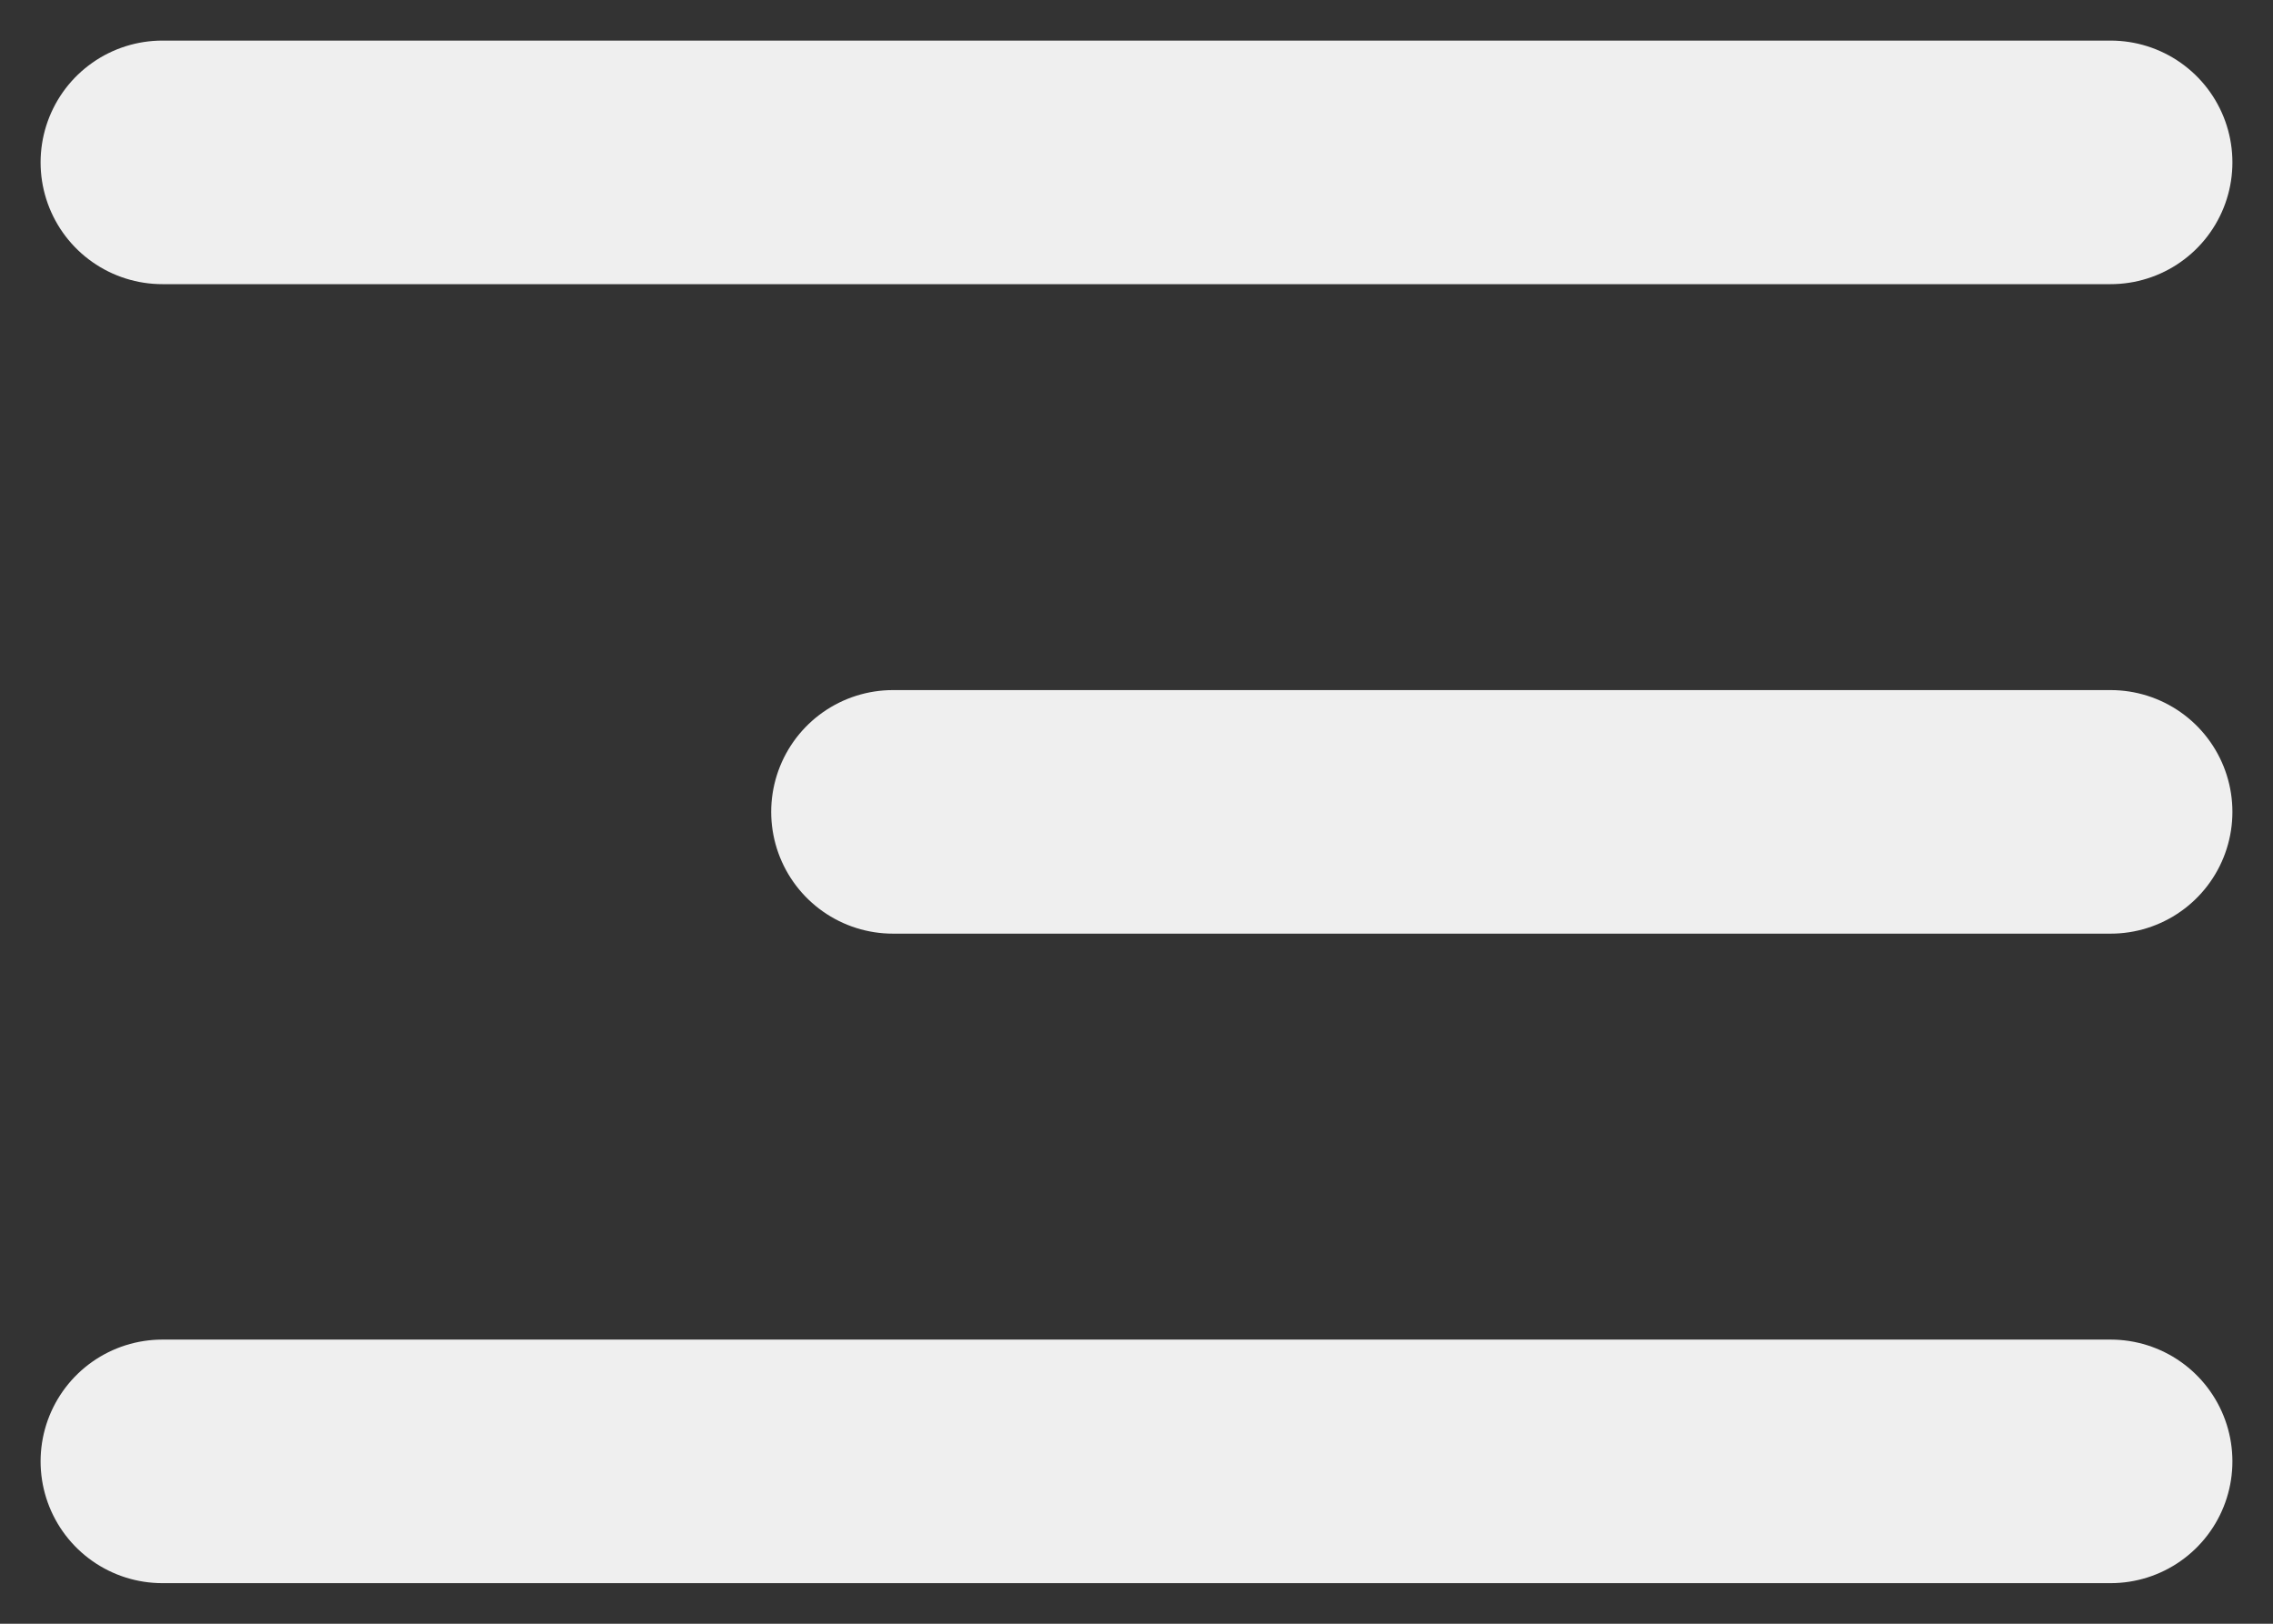 <svg width="28" height="20" fill="none" xmlns="http://www.w3.org/2000/svg"><rect width="100%" height="100%" fill="#333333" stroke="none"/><path d="M2 2h24m-15 8h15M2 18h24" stroke="#EFEFEF" stroke-width="3" stroke-linecap="round"/></svg>